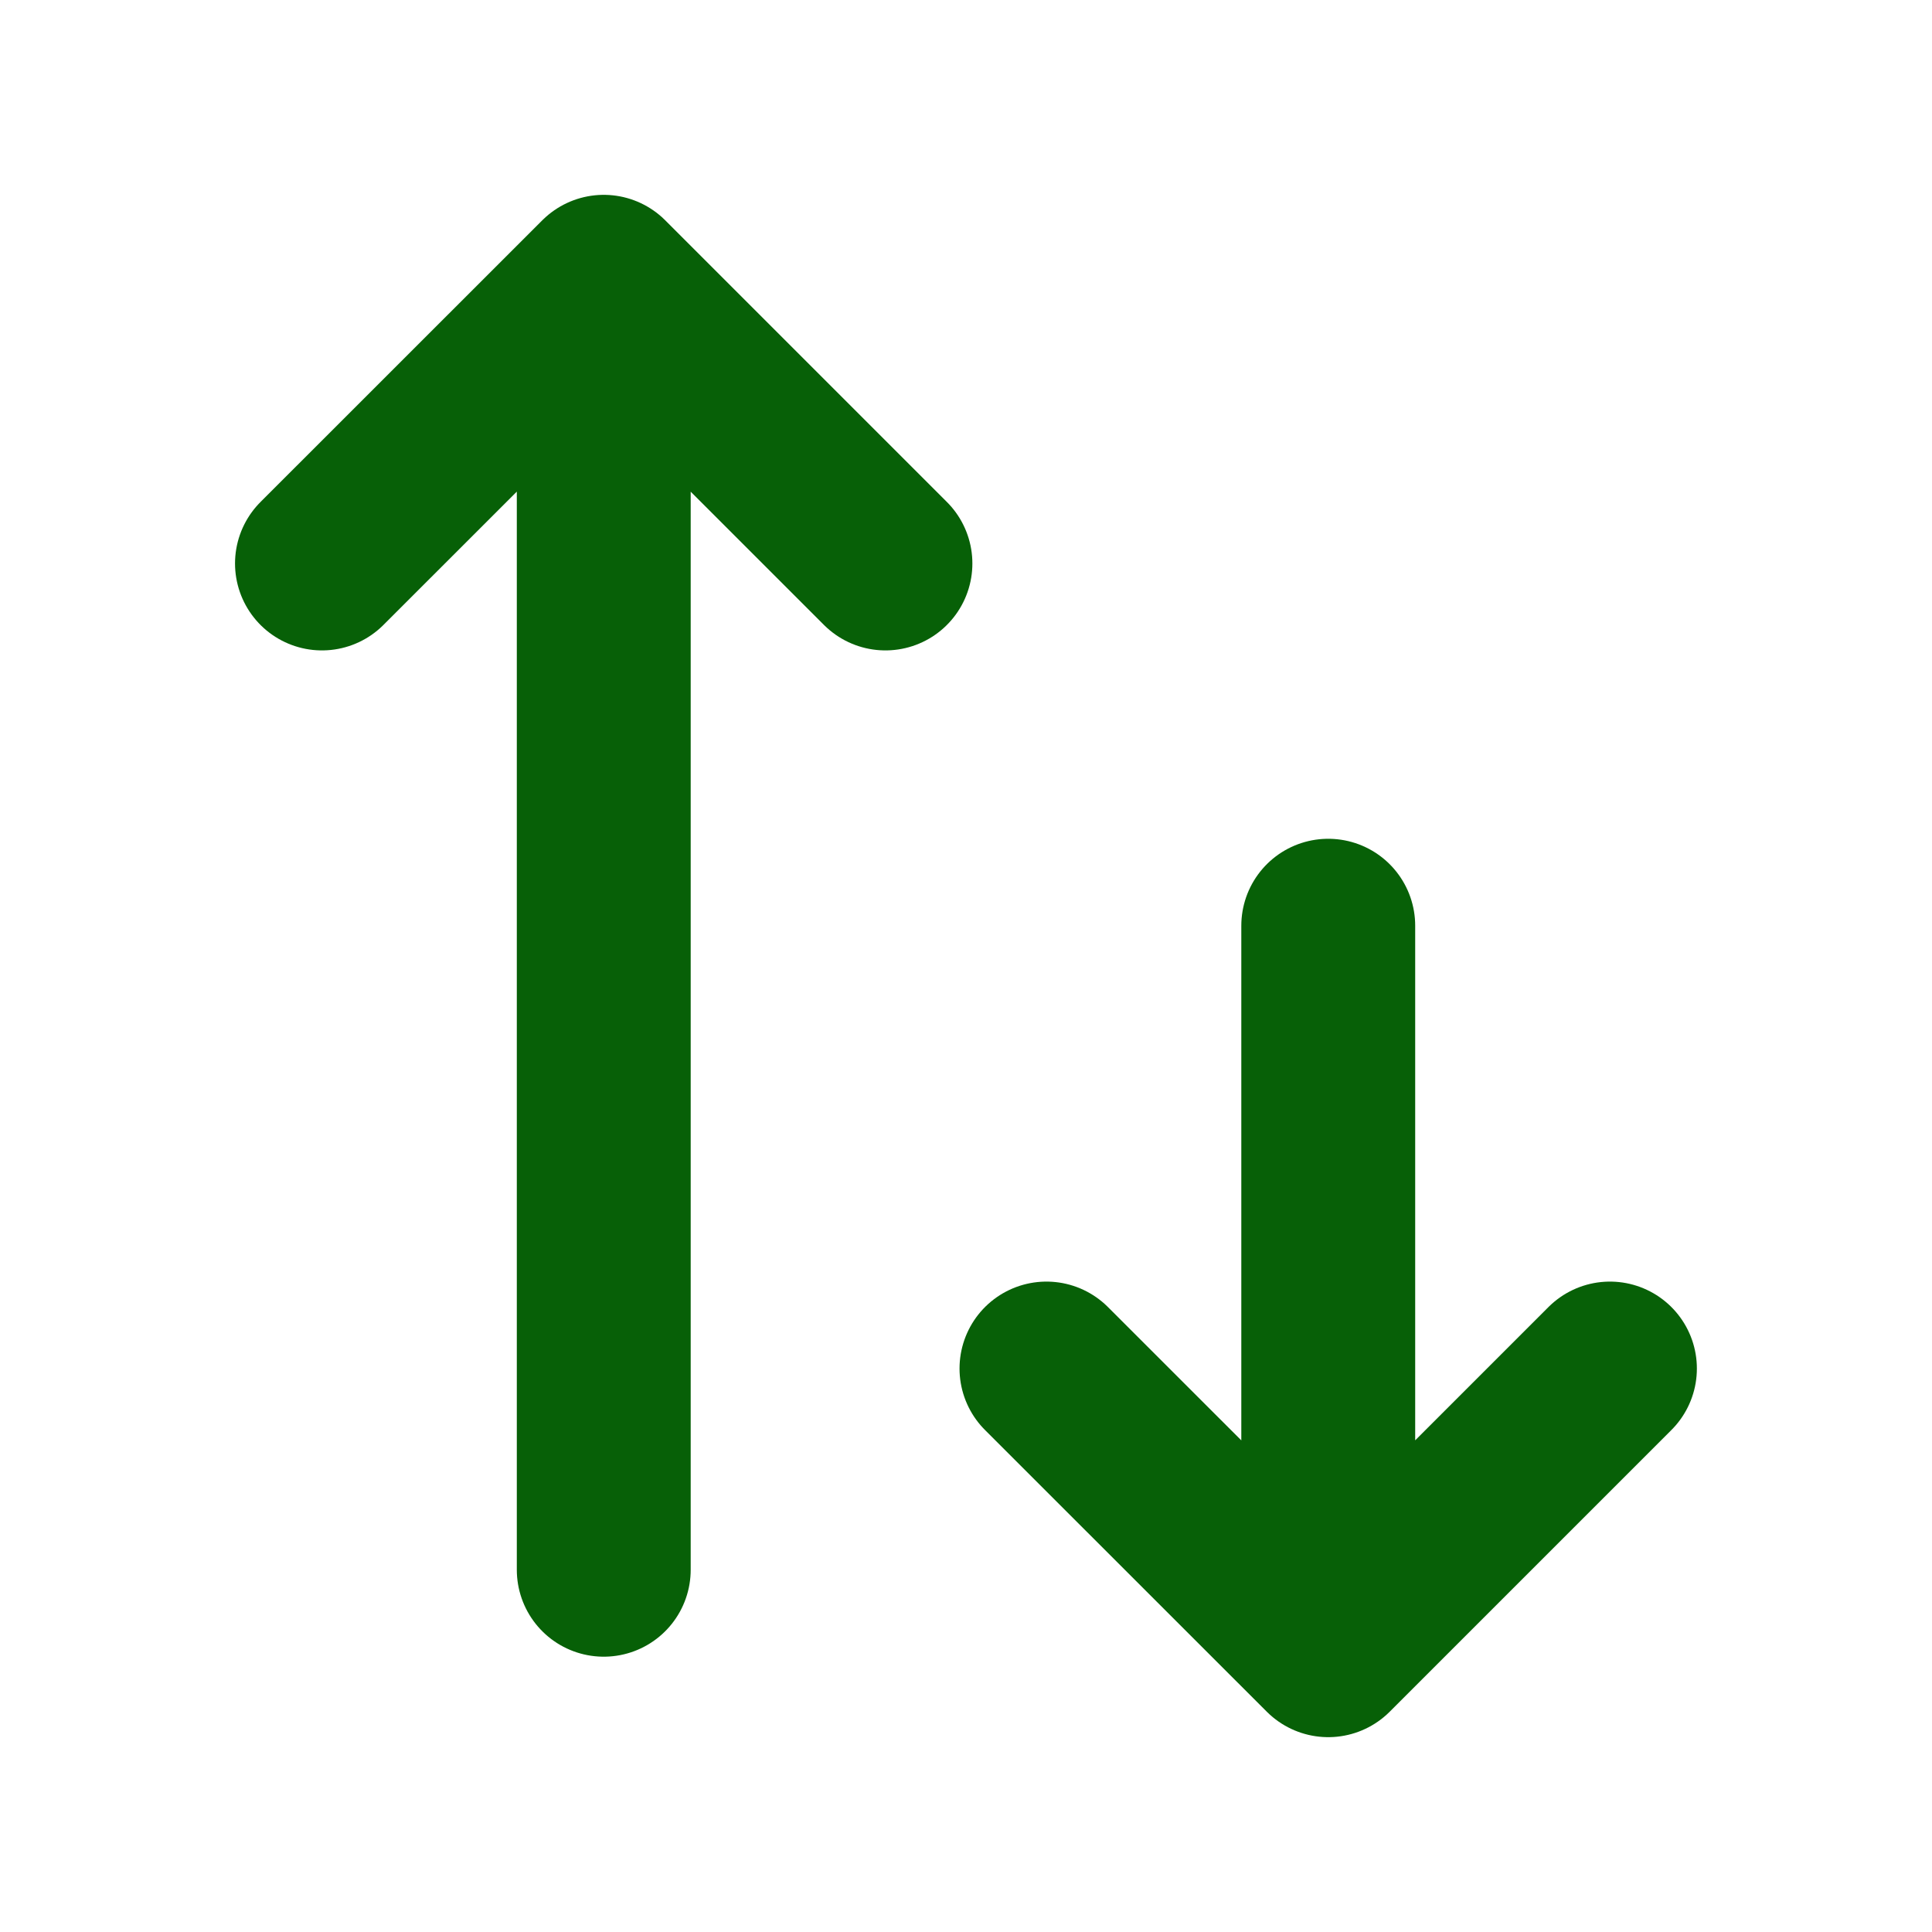 <svg width="20" height="20" viewBox="0 0 20 20" fill="none" xmlns="http://www.w3.org/2000/svg">
<path d="M6.25 2.917L6.25 16.25M6.25 2.917L3.333 5.833M6.25 2.917L9.166 5.833M13.75 17.083L13.75 9.583M13.75 17.083L10.833 14.167M13.75 17.083L16.666 14.167" stroke="#076007" stroke-width="1.8" stroke-linecap="round" stroke-linejoin="round"/>
</svg>
